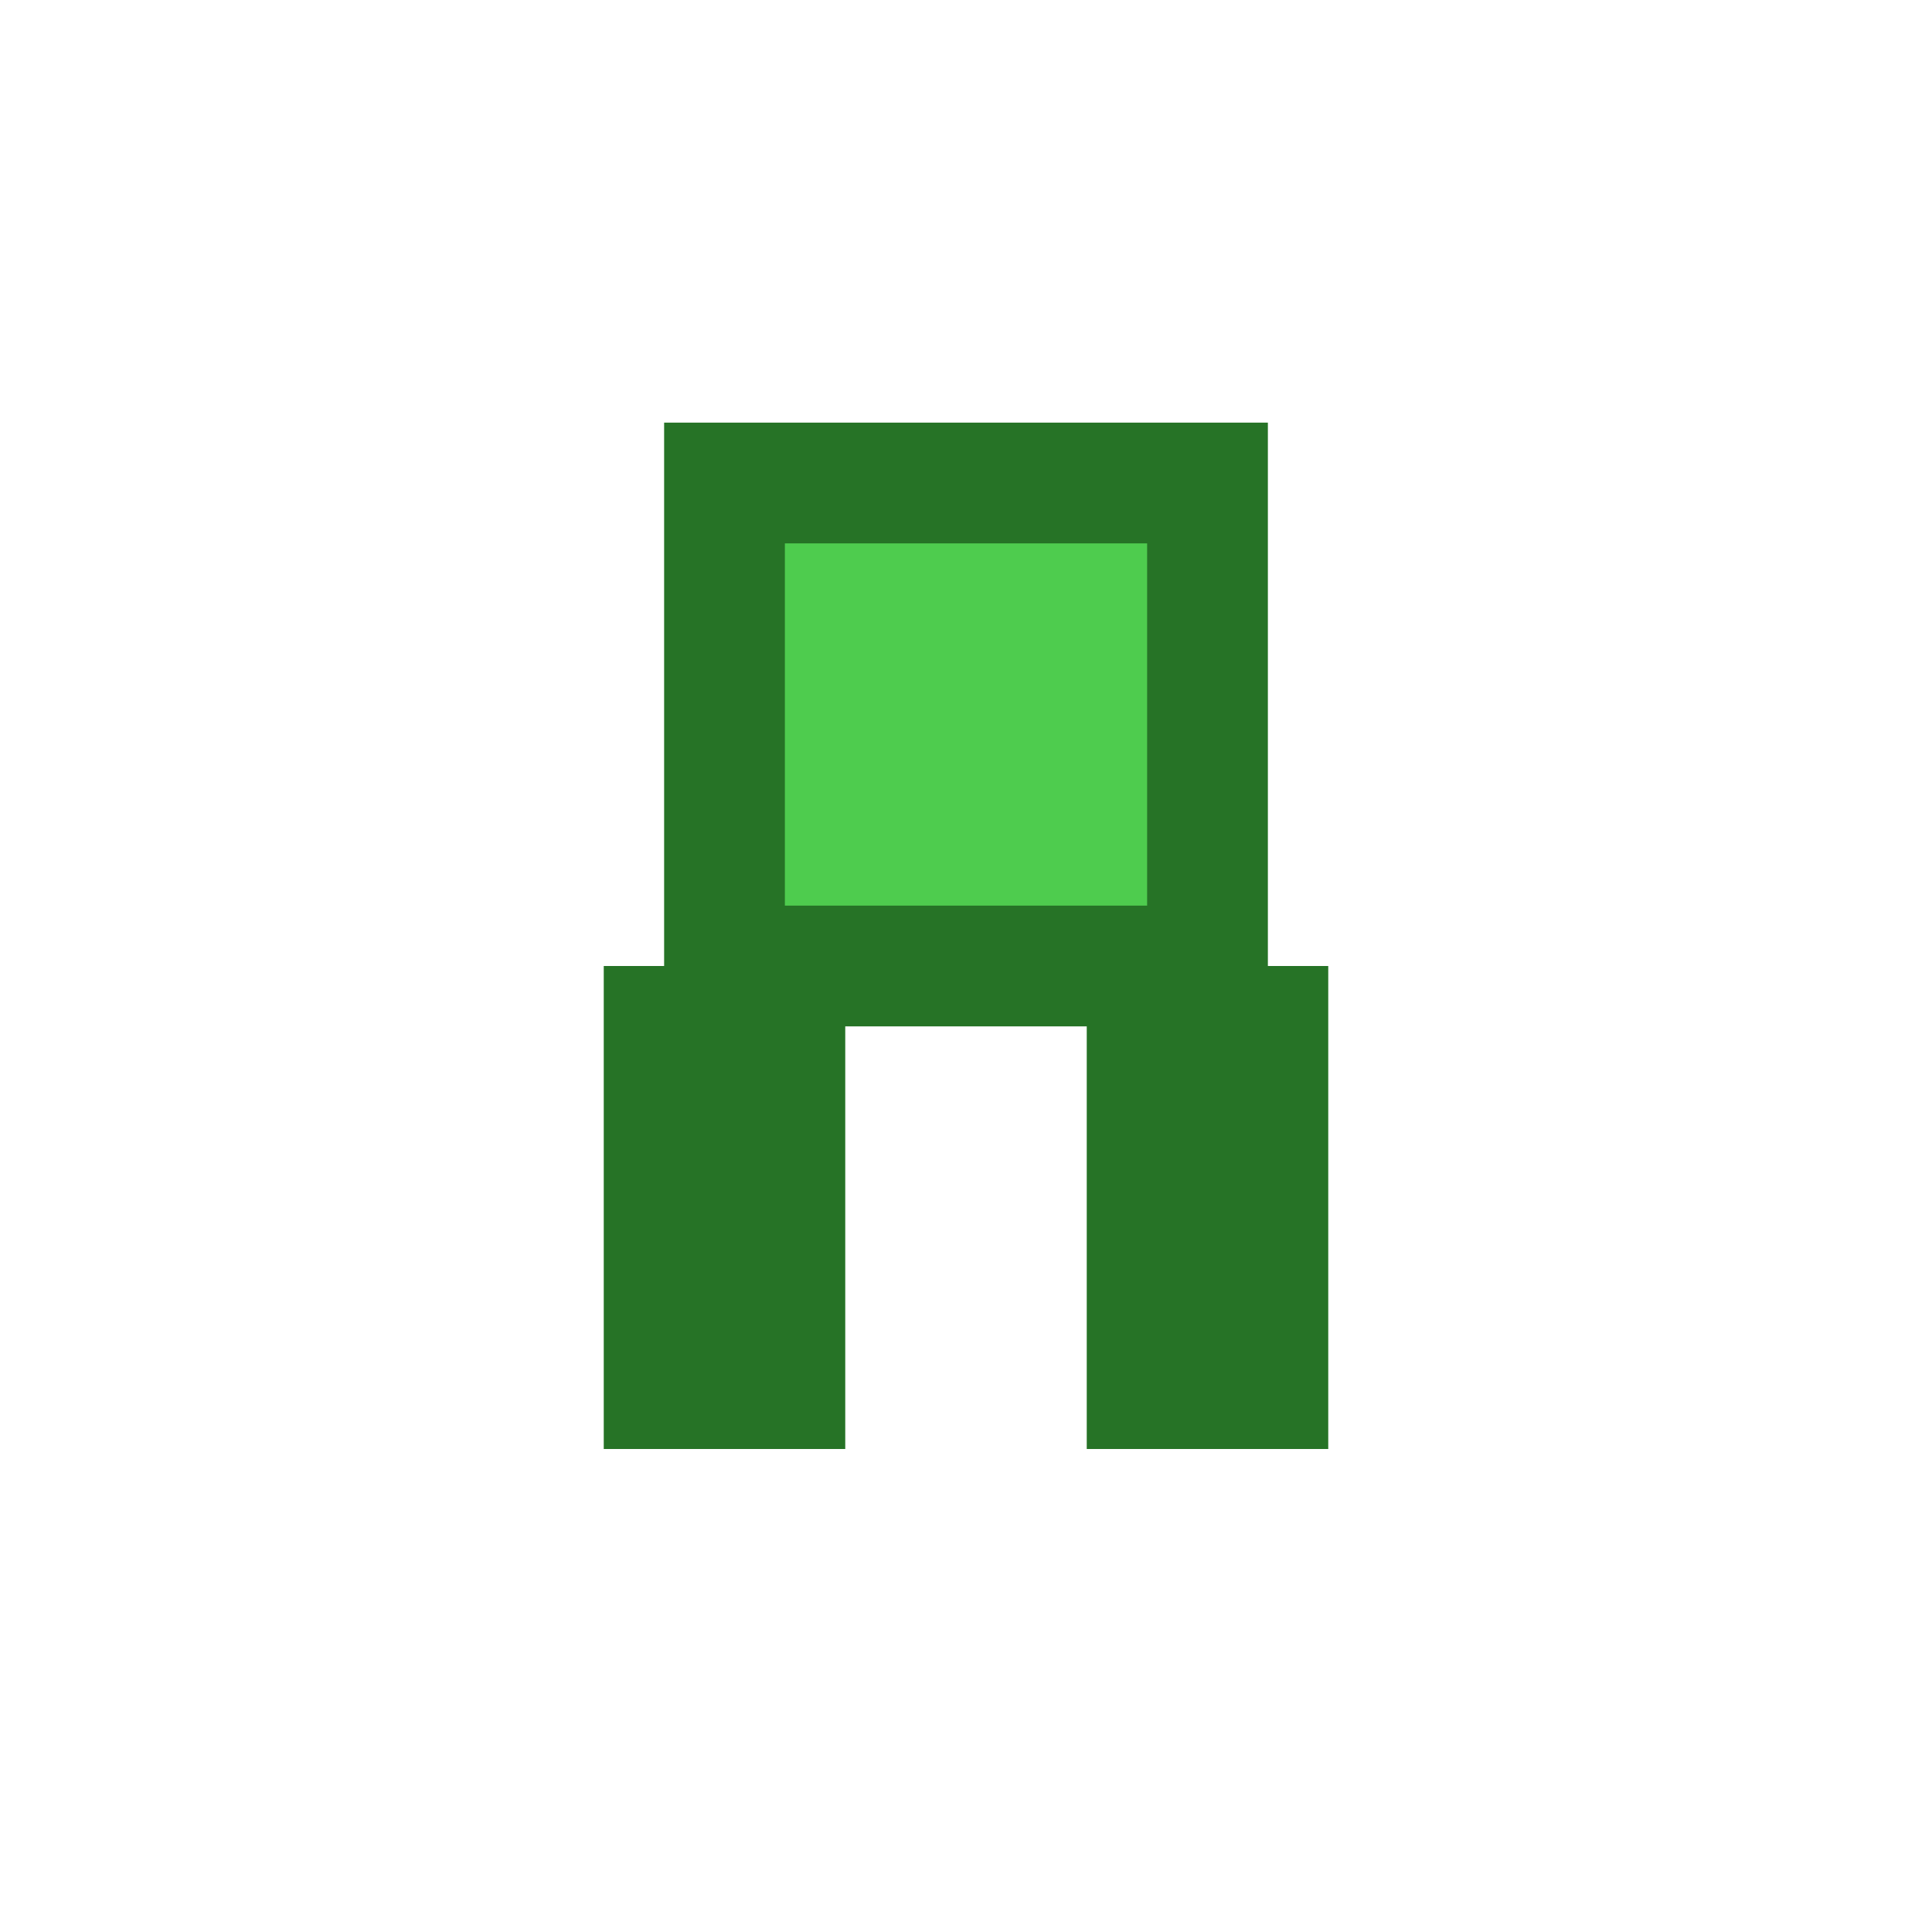 <svg width="32" height="32" xmlns="http://www.w3.org/2000/svg">
  <rect x="12" y="8" width="8" height="8" fill="#4ecc4e" stroke="#267326" stroke-width="2"/>
  <rect x="10" y="16" width="4" height="8" fill="#267326"/>
  <rect x="18" y="16" width="4" height="8" fill="#267326"/>
</svg> 